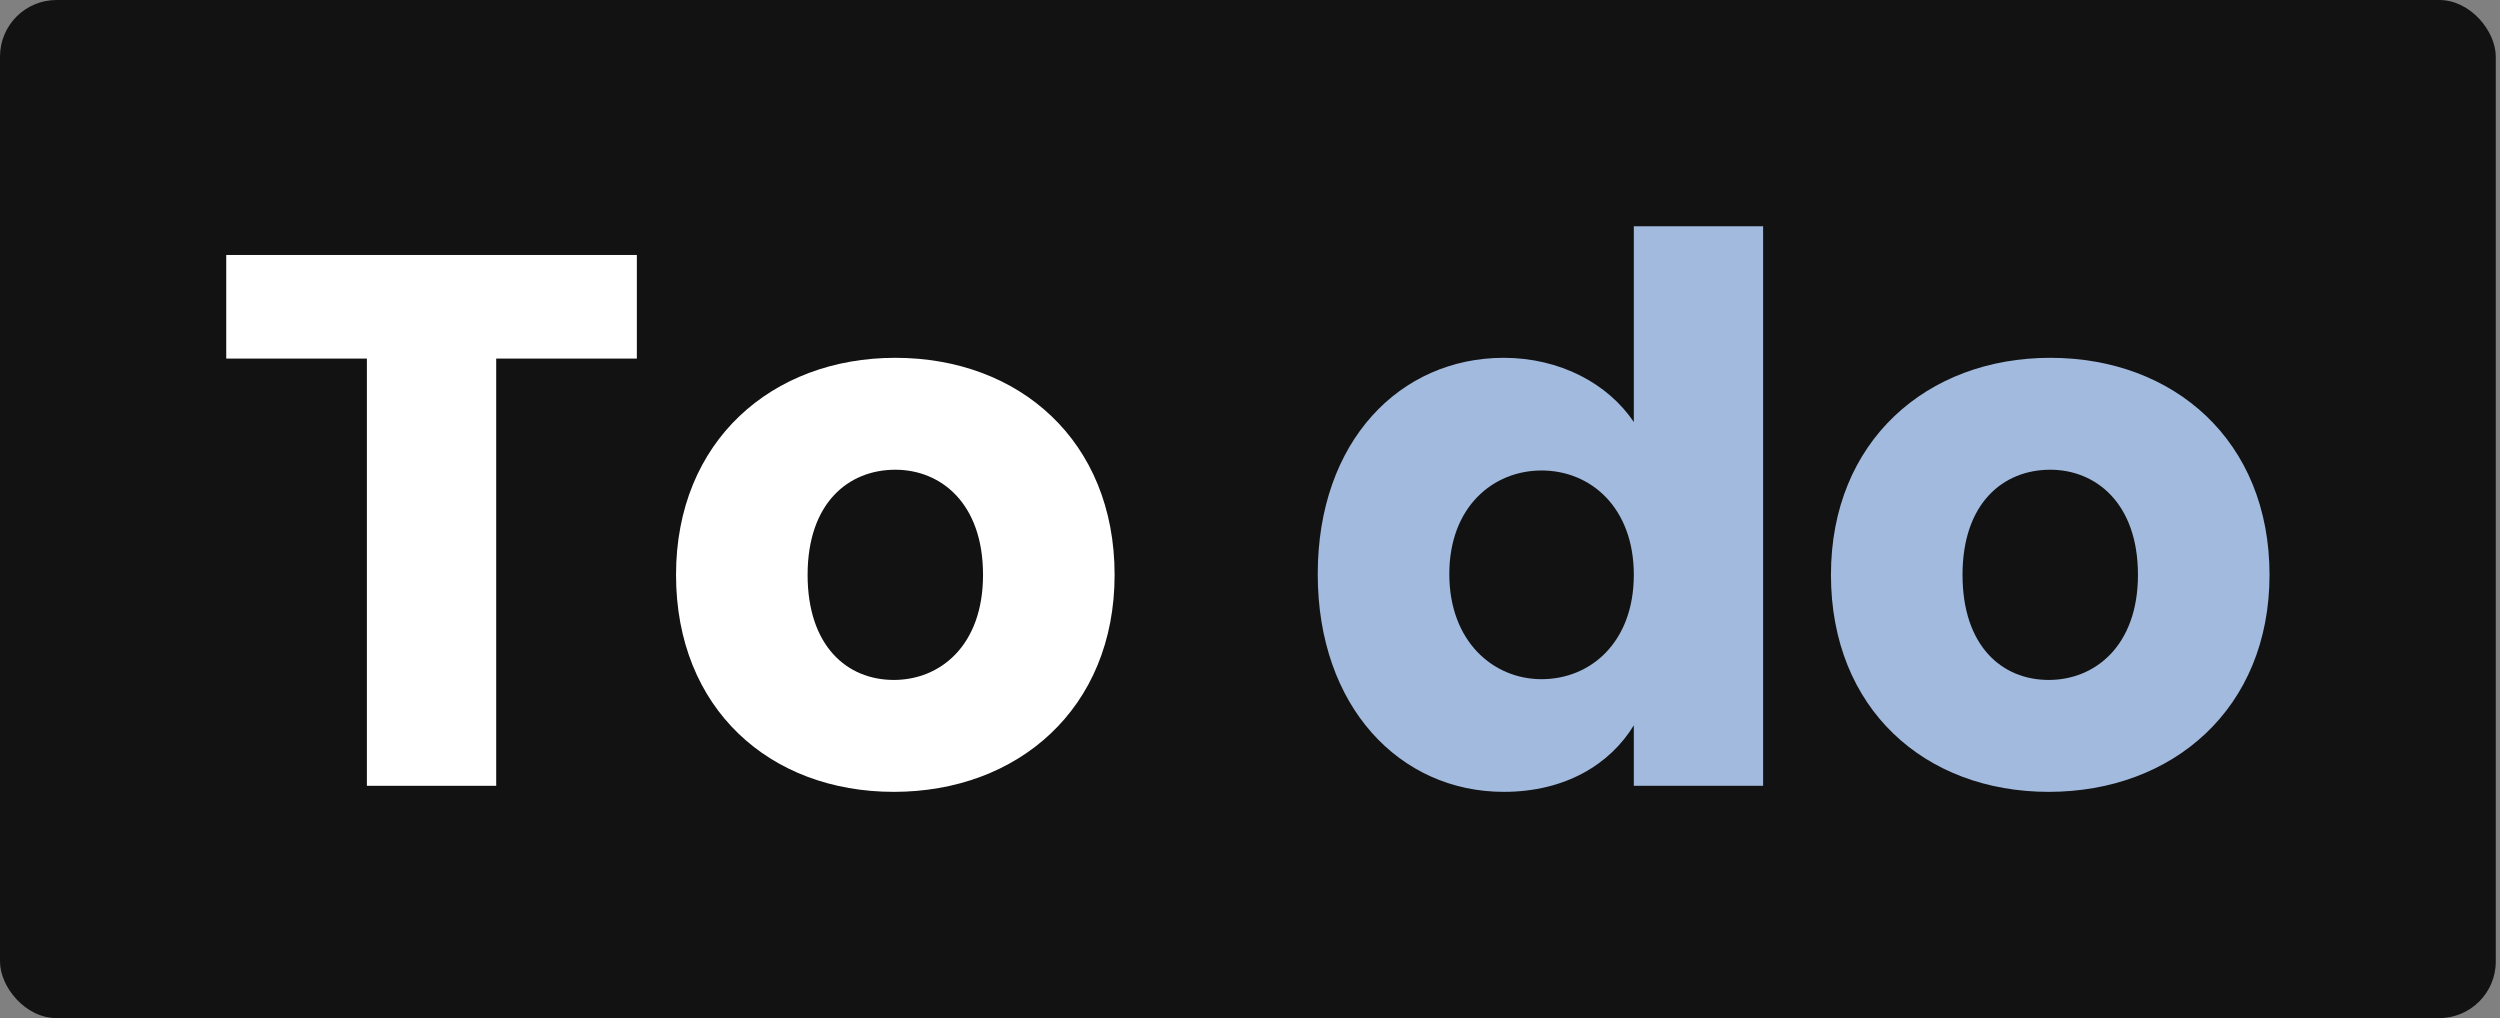 <svg width="221" height="90" viewBox="0 0 221 90" fill="none" xmlns="http://www.w3.org/2000/svg">
<rect x="0" y="0" width="221" height="90" fill="#808080" stroke="none"/>
<rect width="220.626" height="90" rx="5" fill="#121212"/>
<path d="M20 31.698H32.433V69.465H43.864V31.698H56.297V22.54H20V31.698Z" fill="white"/>
<path d="M98.531 50.816C98.531 38.984 90.108 31.631 79.146 31.631C68.25 31.631 59.761 38.984 59.761 50.816C59.761 62.647 68.049 70 79.012 70C89.975 70 98.531 62.647 98.531 50.816ZM71.392 50.816C71.392 44.465 75.001 41.524 79.146 41.524C83.156 41.524 86.9 44.465 86.9 50.816C86.9 57.099 83.09 60.107 79.012 60.107C74.868 60.107 71.392 57.099 71.392 50.816Z" fill="white"/>
<path d="M116.488 50.749C116.488 62.513 123.774 70 132.931 70C138.413 70 142.356 67.527 144.429 64.118V69.465H155.859V20H144.429V37.313C142.156 33.904 137.878 31.631 132.931 31.631C123.774 31.631 116.488 38.984 116.488 50.749ZM144.429 50.816C144.429 56.765 140.619 60.04 136.274 60.04C131.996 60.04 128.119 56.698 128.119 50.749C128.119 44.8 131.996 41.591 136.274 41.591C140.619 41.591 144.429 44.866 144.429 50.816Z" fill="#A1BADD"/>
<path d="M200.626 50.816C200.626 38.984 192.203 31.631 181.241 31.631C170.345 31.631 161.856 38.984 161.856 50.816C161.856 62.647 170.145 70 181.107 70C192.07 70 200.626 62.647 200.626 50.816ZM173.487 50.816C173.487 44.465 177.097 41.524 181.241 41.524C185.252 41.524 188.995 44.465 188.995 50.816C188.995 57.099 185.185 60.107 181.107 60.107C176.963 60.107 173.487 57.099 173.487 50.816Z" fill="#A1BADD"/>
</svg>
